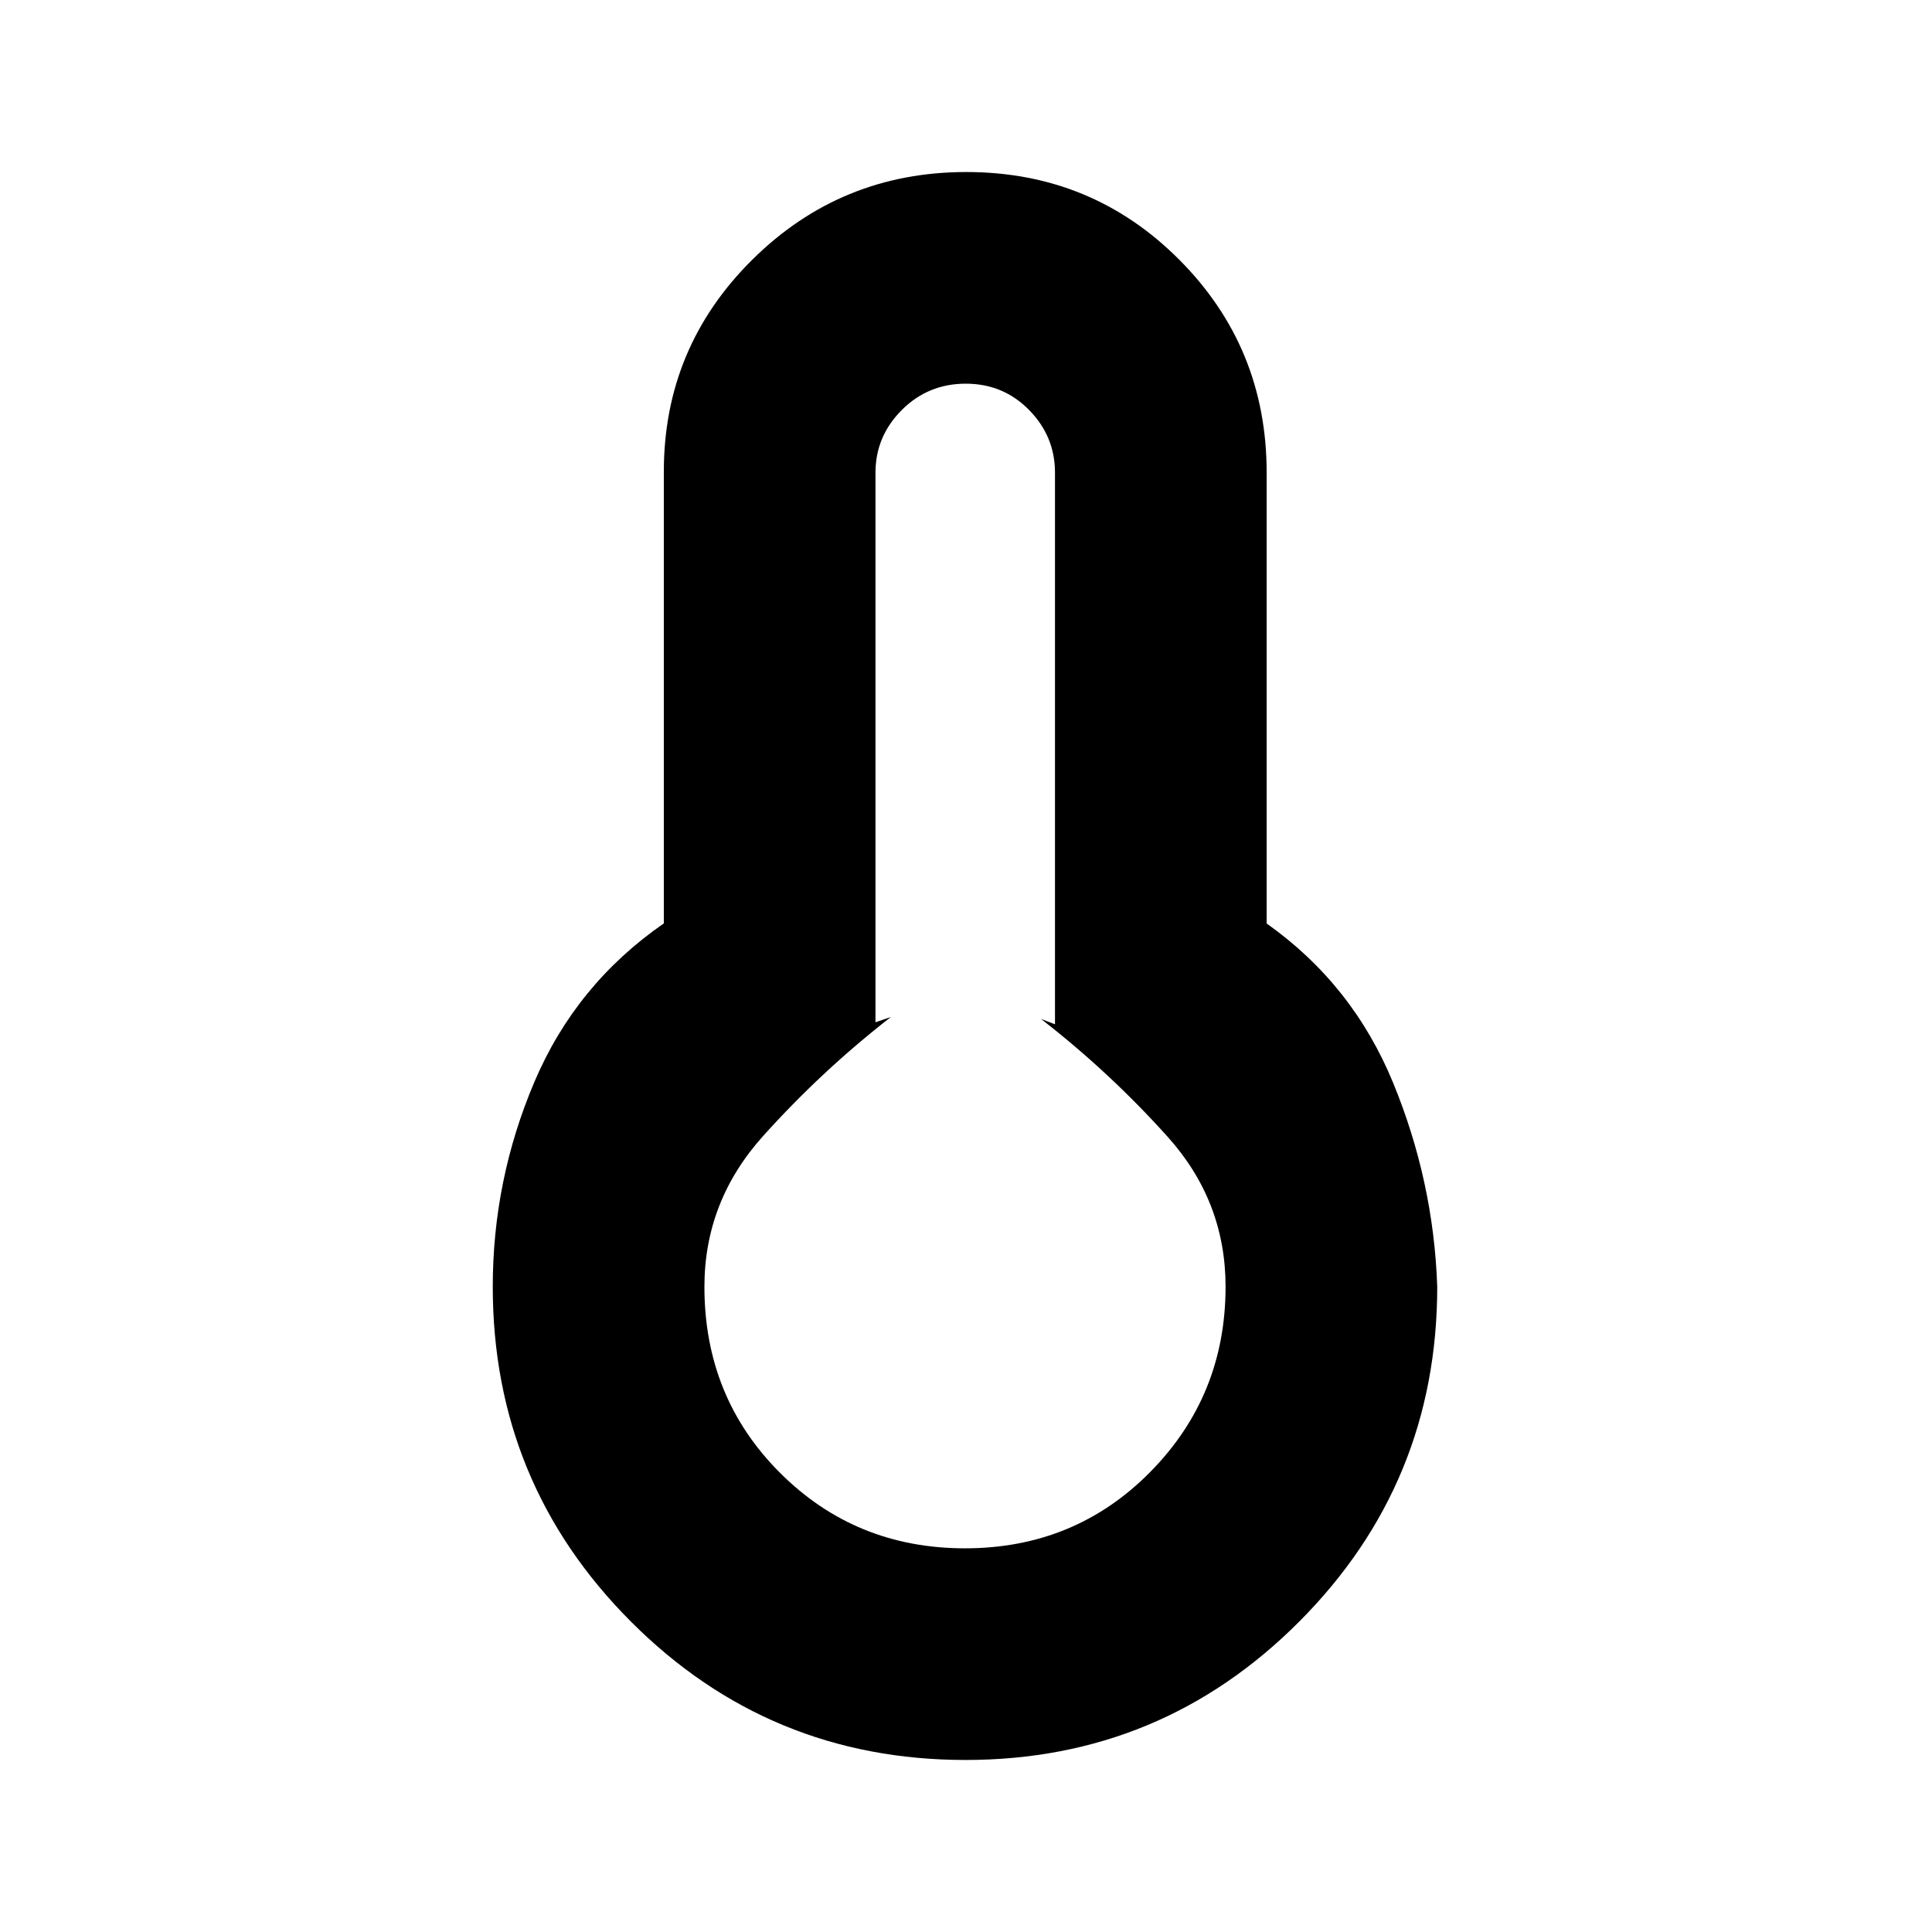<svg xmlns="http://www.w3.org/2000/svg" height="20" viewBox="0 -960 960 960" width="20"><path d="M479.79-85.48q-97.67 0-166.31-68.78-68.63-68.78-68.63-166.37 0-53 20.62-101.62 20.62-48.62 64.38-78.92v-224.45q0-61.76 43.95-105.33t106.35-43.57q62.4 0 105.82 43.57 43.42 43.57 43.42 105.82v224.02q42.76 30.24 62.88 79.24 20.12 49 21.88 101.24 0 97.59-68.55 166.37T479.79-85.48Zm-.29-105.17q54.59 0 92.03-37.92 37.45-37.92 37.45-92.09 0-42.41-28.74-74.43-28.74-32.02-62.94-58.58l6.92 2.63V-725.13q0-18.05-12.86-31.14-12.85-13.08-31.48-13.08-18.73 0-31.79 13.08-13.07 13.09-13.07 31.14V-452.04l7.68-2.63q-34.2 26.56-63.44 59.06-29.24 32.5-29.24 74.98 0 54.91 37.54 92.44 37.53 37.54 91.94 37.54Zm.5-129.98Z"/></svg>